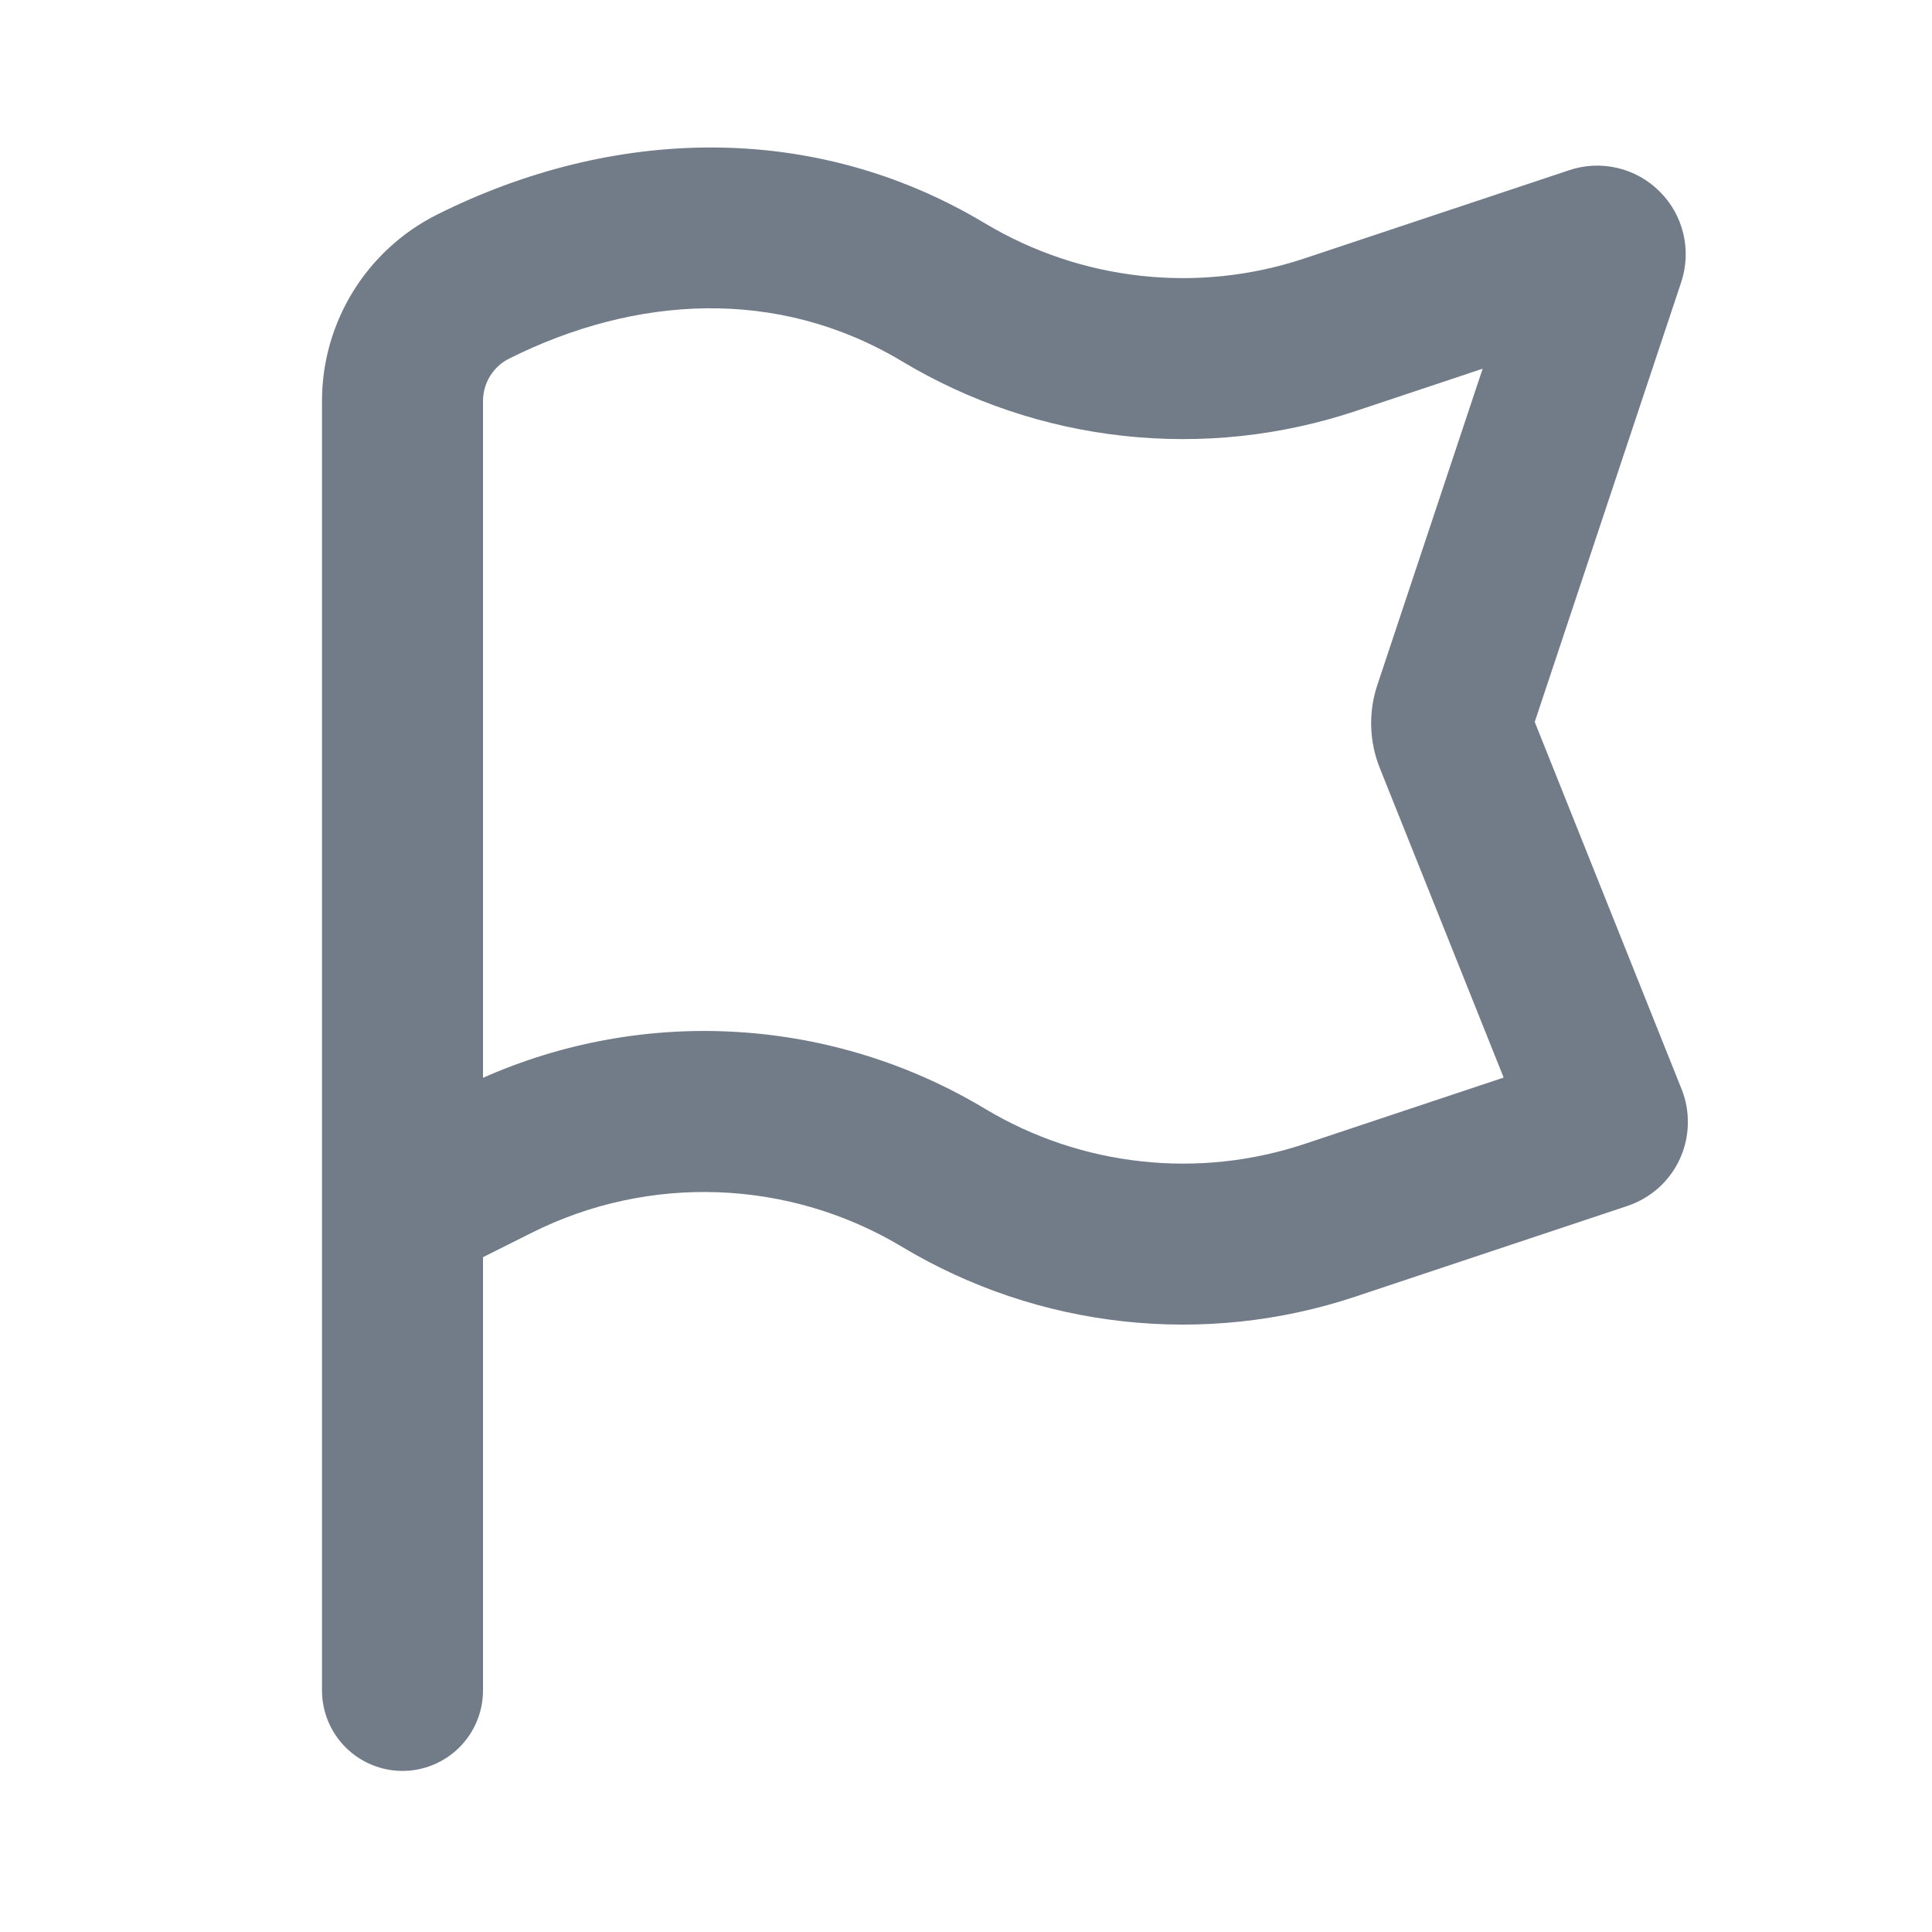 <svg width="24" height="24" viewBox="0 0 24 24" fill="none" xmlns="http://www.w3.org/2000/svg">
<path fill-rule="evenodd" clip-rule="evenodd" d="M11.206 4.489C12.045 4.992 12.982 5.308 13.954 5.414C14.927 5.521 15.91 5.416 16.838 5.107L18.418 4.58L17.11 8.509C16.998 8.845 17.008 9.21 17.14 9.54L18.679 13.386L16.207 14.21C15.553 14.428 14.86 14.502 14.174 14.426C13.489 14.351 12.828 14.129 12.237 13.774C11.305 13.214 10.251 12.887 9.165 12.82C8.08 12.753 6.994 12.948 6 13.389V4.981C6 4.871 6.031 4.764 6.088 4.671C6.146 4.578 6.228 4.503 6.326 4.454C7.893 3.671 9.659 3.561 11.206 4.489ZM4 6.999V4.981C4 4.001 4.554 3.104 5.431 2.665C7.607 1.577 10.105 1.496 12.235 2.774C12.826 3.128 13.487 3.351 14.172 3.426C14.857 3.502 15.551 3.428 16.205 3.21L19.494 2.114C19.688 2.049 19.895 2.04 20.094 2.087C20.293 2.134 20.474 2.235 20.618 2.38C20.763 2.524 20.864 2.705 20.911 2.904C20.958 3.102 20.949 3.31 20.885 3.504L19.065 8.968L20.889 13.529C20.945 13.668 20.971 13.817 20.967 13.967C20.963 14.117 20.929 14.264 20.866 14.4C20.803 14.536 20.713 14.658 20.601 14.758C20.489 14.857 20.358 14.933 20.216 14.981L16.838 16.107C15.91 16.416 14.927 16.521 13.954 16.414C12.982 16.308 12.045 15.992 11.206 15.489C10.517 15.075 9.734 14.842 8.93 14.811C8.127 14.78 7.328 14.952 6.609 15.312L6 15.617V20.999C6 21.264 5.895 21.518 5.707 21.706C5.52 21.893 5.265 21.999 5 21.999C4.735 21.999 4.48 21.893 4.293 21.706C4.105 21.518 4 21.264 4 20.999V14.999V6.999Z" fill="#14233A" fill-opacity="0.6"/>
</svg>
